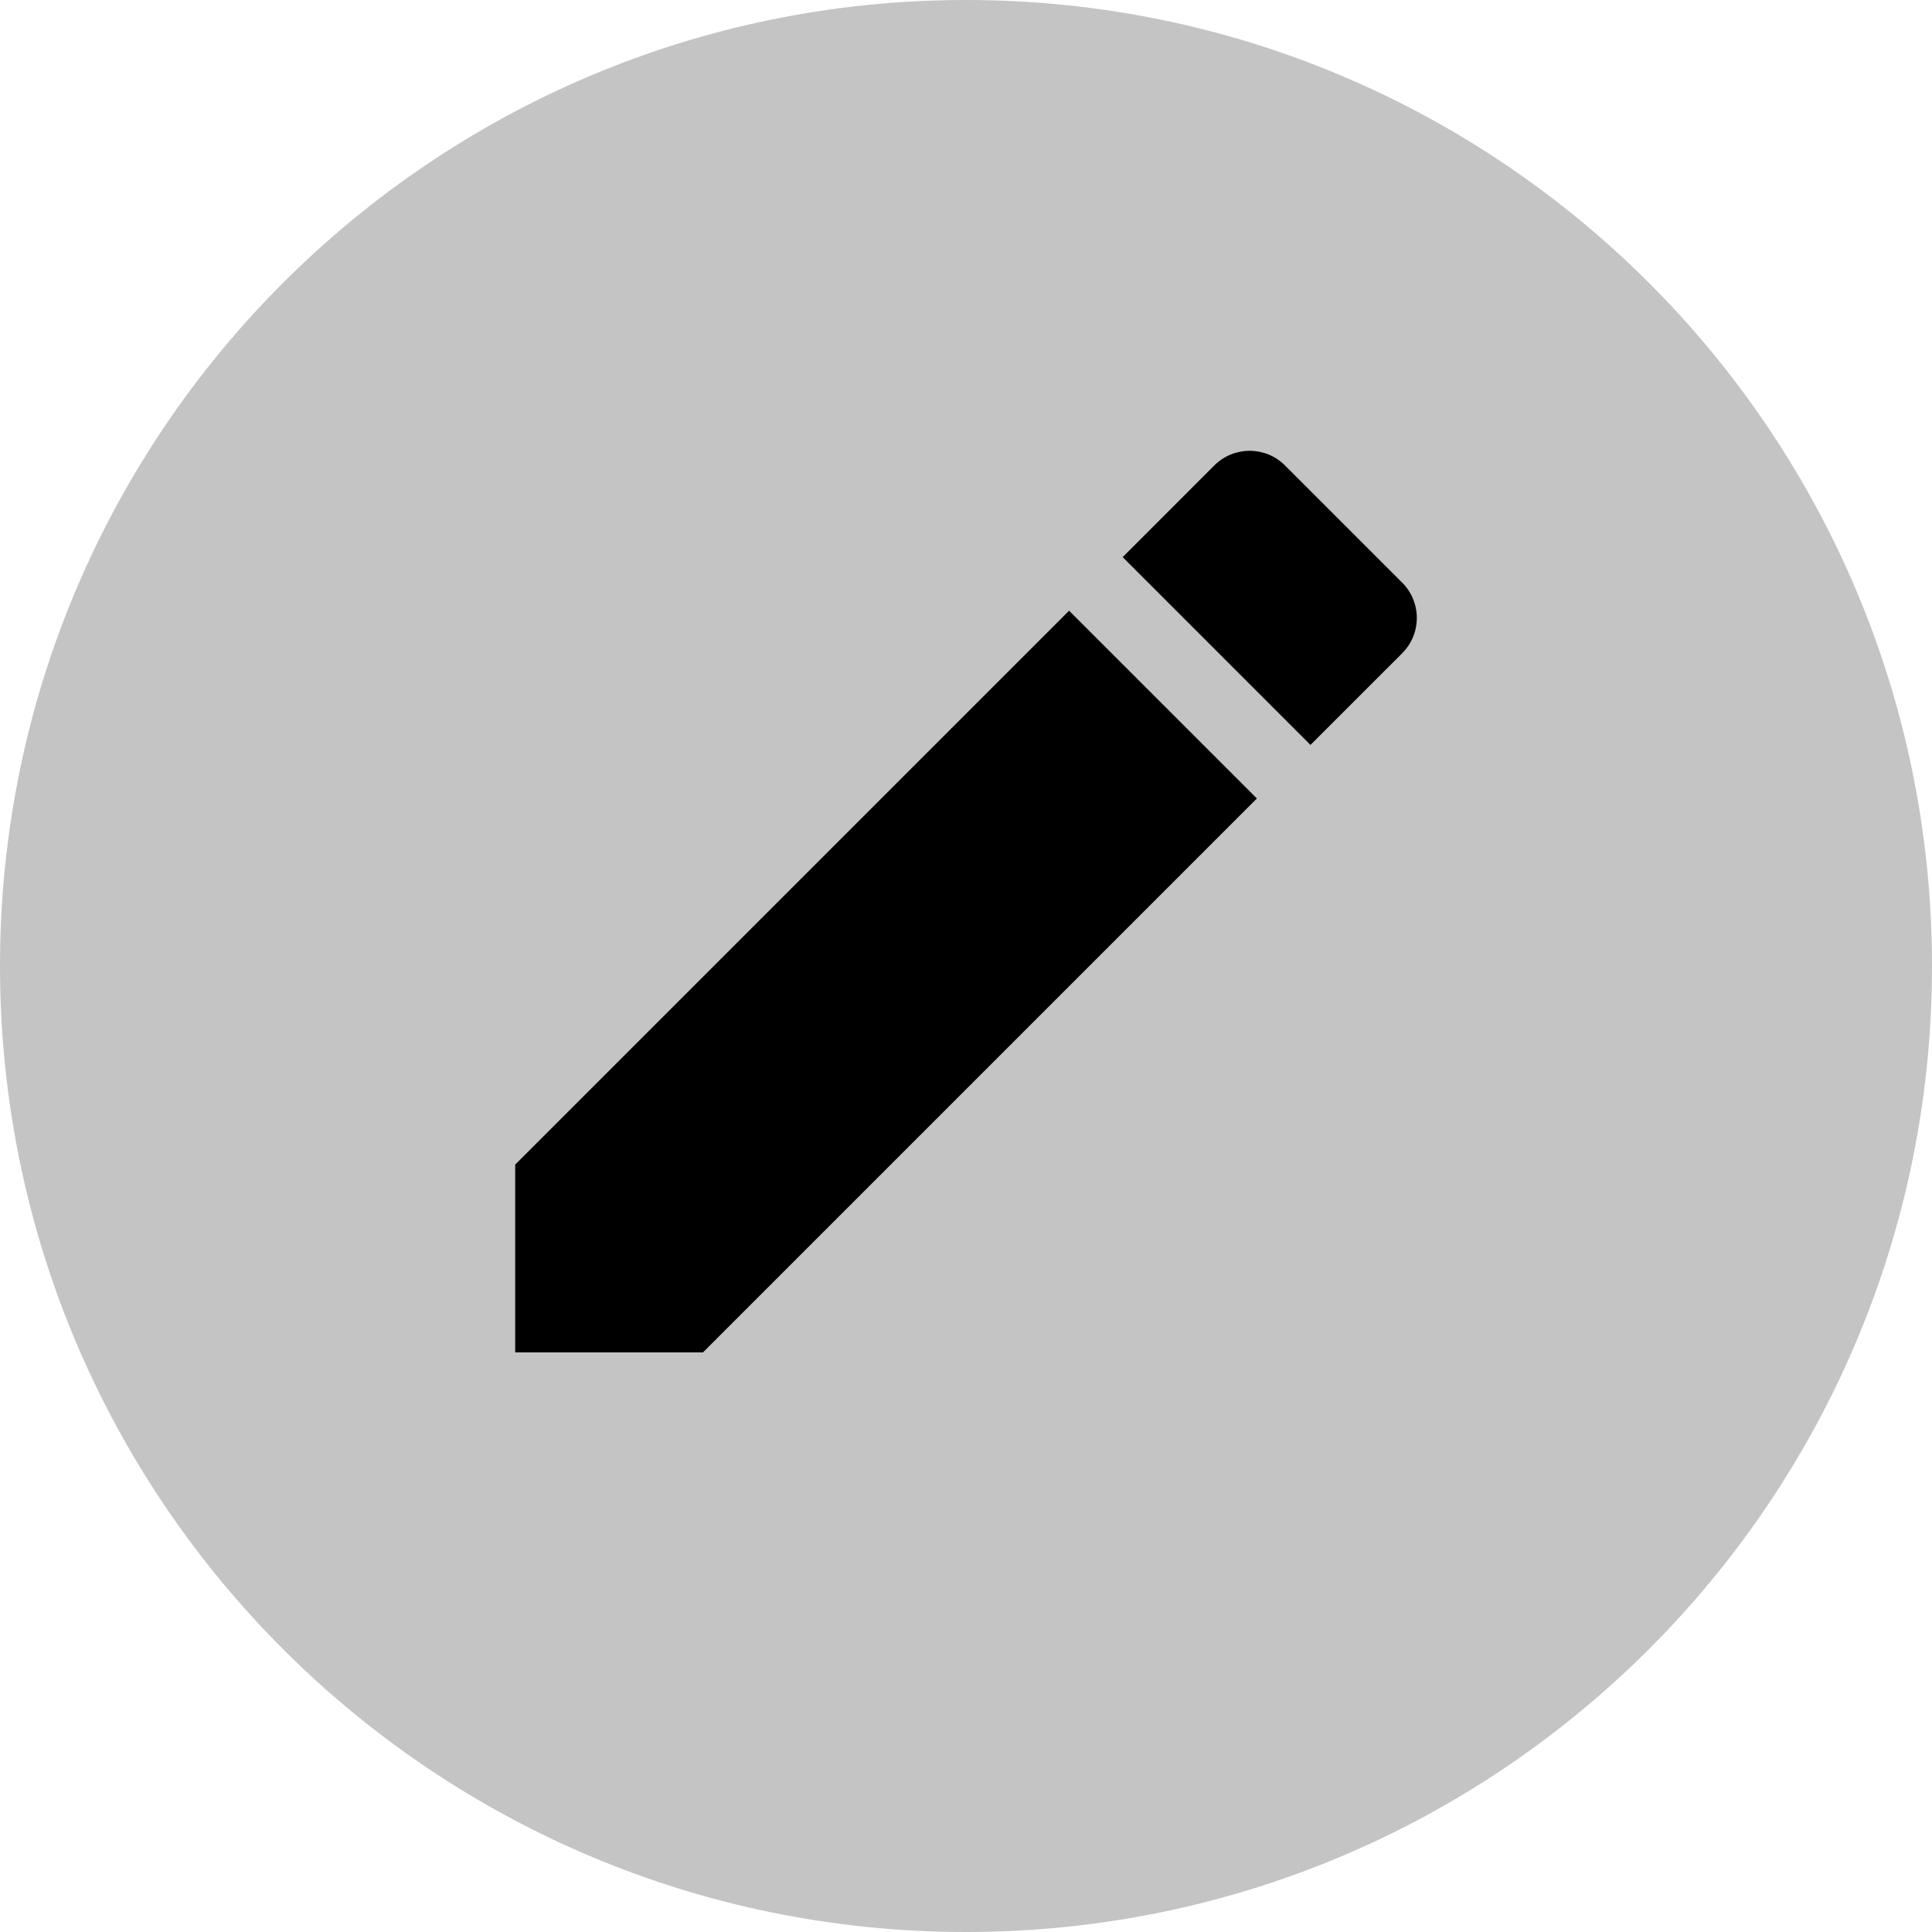 <svg width="30" height="30" viewBox="0 0 30 30" fill="none" xmlns="http://www.w3.org/2000/svg">
<path d="M30 15C30 6.716 23.284 0 15 0C6.716 0 0 6.716 0 15C0 23.284 6.716 30 15 30C23.284 30 30 23.284 30 15Z" fill="#C4C4C4"/>
<path d="M8 18.084V21H10.916L19.517 12.399L16.601 9.483L8 18.084ZM21.773 10.144C22.076 9.84 22.076 9.351 21.773 9.047L19.953 7.227C19.649 6.924 19.16 6.924 18.856 7.227L17.433 8.651L20.349 11.567L21.773 10.144Z" fill="black"/>
</svg>
